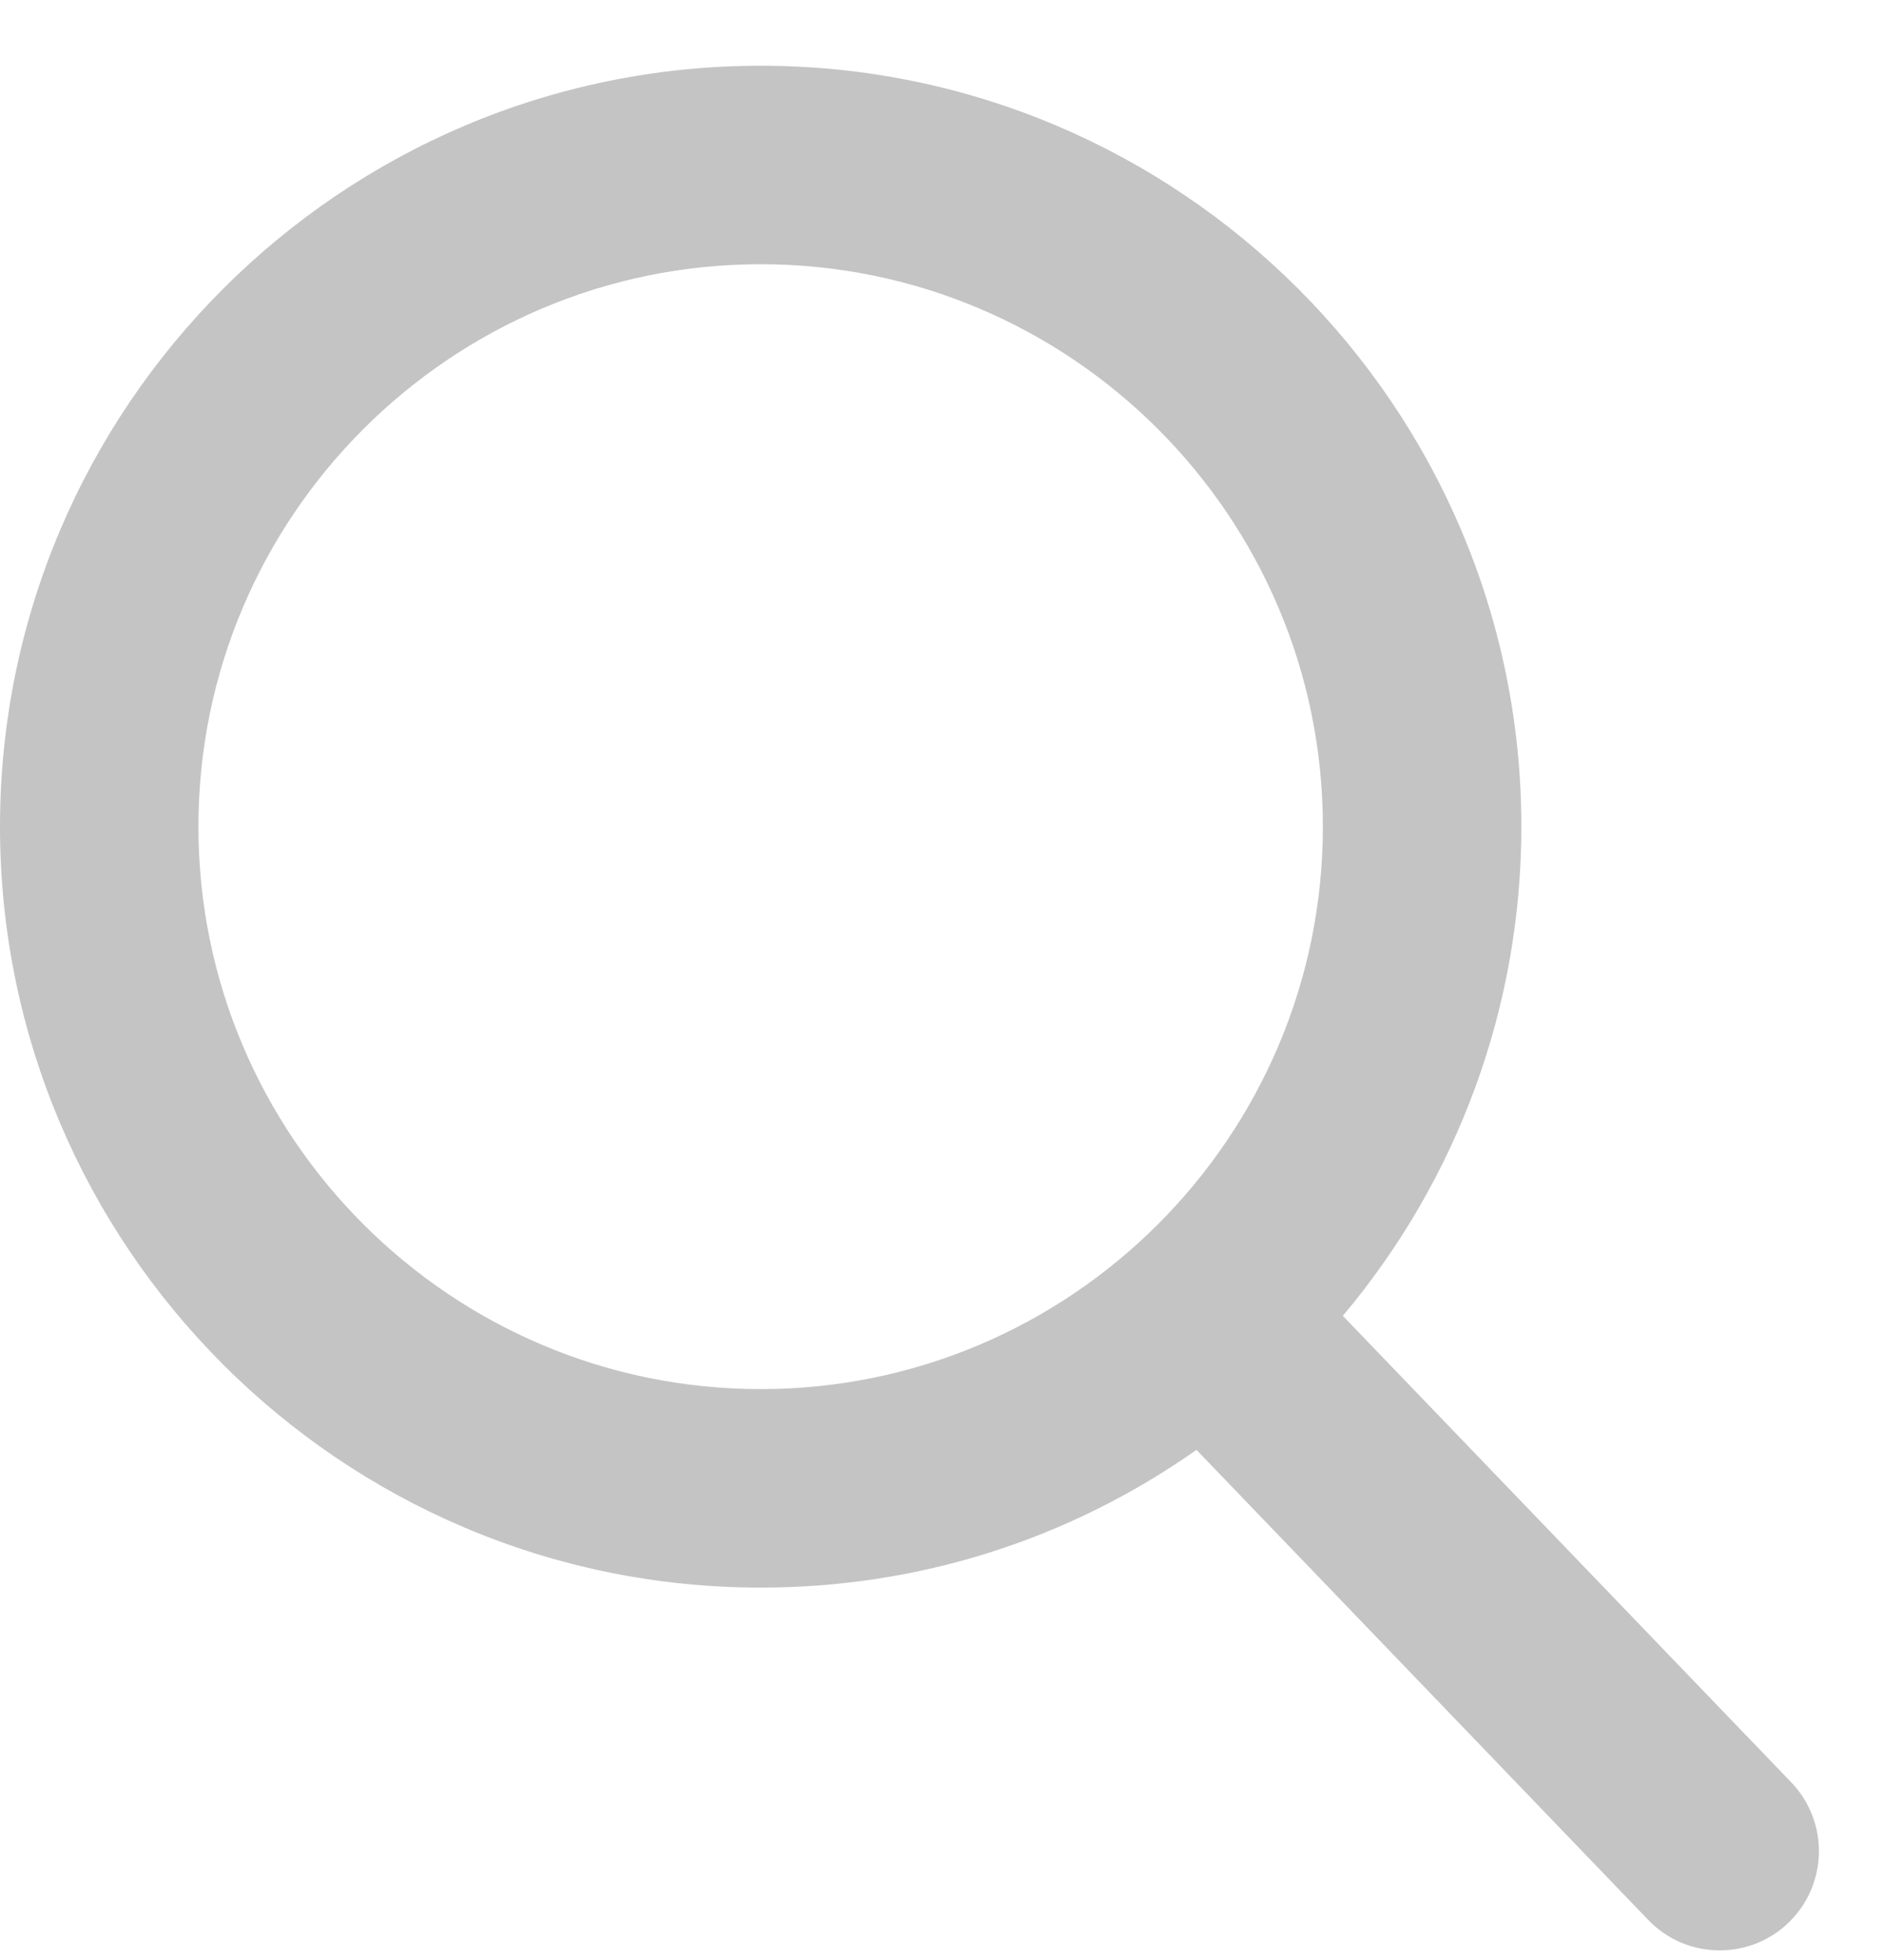 <svg width="25" height="26" viewBox="0 0 25 26" fill="none" xmlns="http://www.w3.org/2000/svg">
<g clip-path="url(#clip0)">
<path d="M23.769 23.643L17.819 17.455C19.349 15.636 20.188 13.348 20.188 10.966C20.188 5.4 15.659 0.872 10.094 0.872C4.528 0.872 0 5.4 0 10.966C0 16.532 4.528 21.06 10.094 21.06C12.183 21.06 14.174 20.43 15.877 19.233L21.872 25.469C22.122 25.729 22.459 25.872 22.821 25.872C23.163 25.872 23.487 25.742 23.733 25.505C24.256 25.002 24.273 24.167 23.769 23.643ZM10.094 3.505C14.208 3.505 17.554 6.852 17.554 10.966C17.554 15.08 14.208 18.427 10.094 18.427C5.98 18.427 2.633 15.08 2.633 10.966C2.633 6.852 5.98 3.505 10.094 3.505Z" fill="#C4C4C4"/>
</g>
<defs>
<clipPath id="clip0">
<rect width="25" height="25" fill="white" transform="translate(0 0.872)"/>
</clipPath>
</defs>
</svg>
